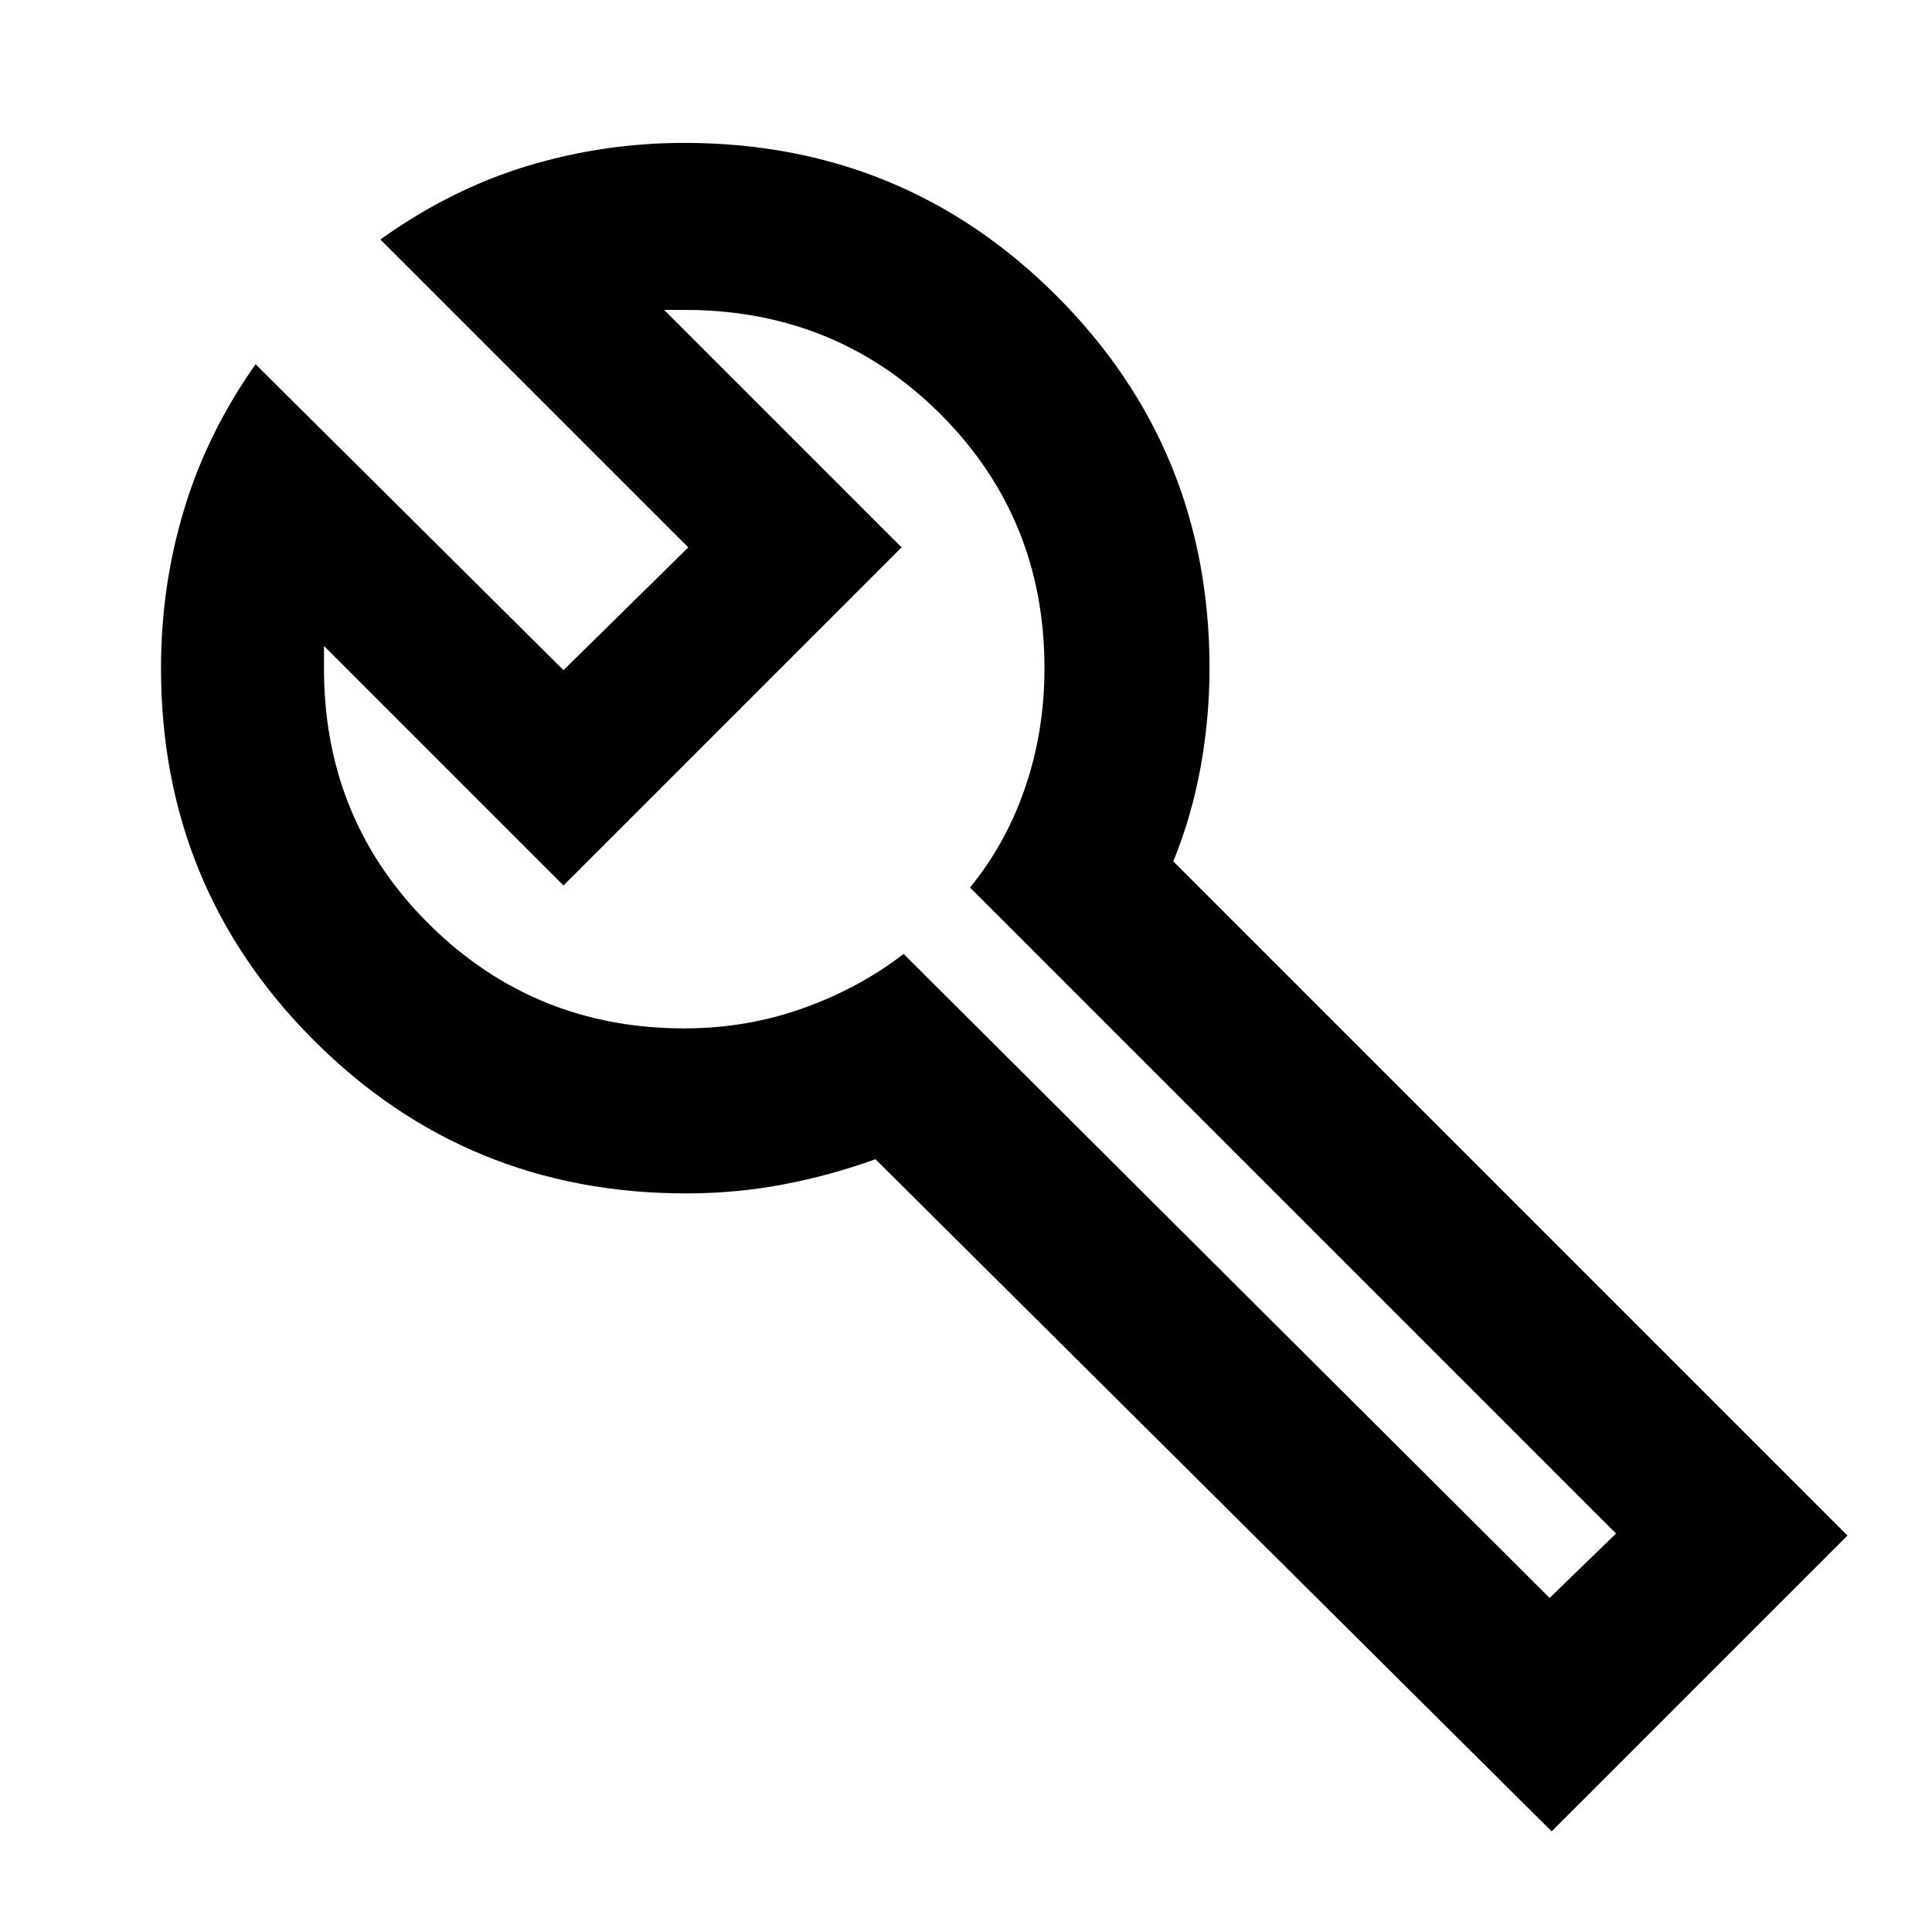 <svg xmlns="http://www.w3.org/2000/svg" height="24" width="24"><path d="m19.25 19.85.825-.8-8.025-8.025q.45-.55.688-1.25.237-.7.237-1.475 0-1.85-1.275-3.138-1.275-1.287-3.125-1.312H8.25L11.2 6.8 9.1 8.9 7 11 4.025 8.025v.35q.025 1.85 1.325 3.125t3.15 1.275q.775 0 1.475-.25.7-.25 1.25-.675Zm.025 2.9-8.4-8.35q-.55.2-1.137.312-.588.113-1.213.113-2.725 0-4.625-1.9T2 8.3q0-1.025.288-1.975.287-.95.887-1.8L7 8.325 8.55 6.8 4.725 2.975Q5.6 2.35 6.55 2.062q.95-.287 1.95-.287 2.725 0 4.625 1.9t1.9 4.625q0 .625-.112 1.237-.113.613-.338 1.163l8.375 8.375ZM9.1 8.9Z"/></svg>